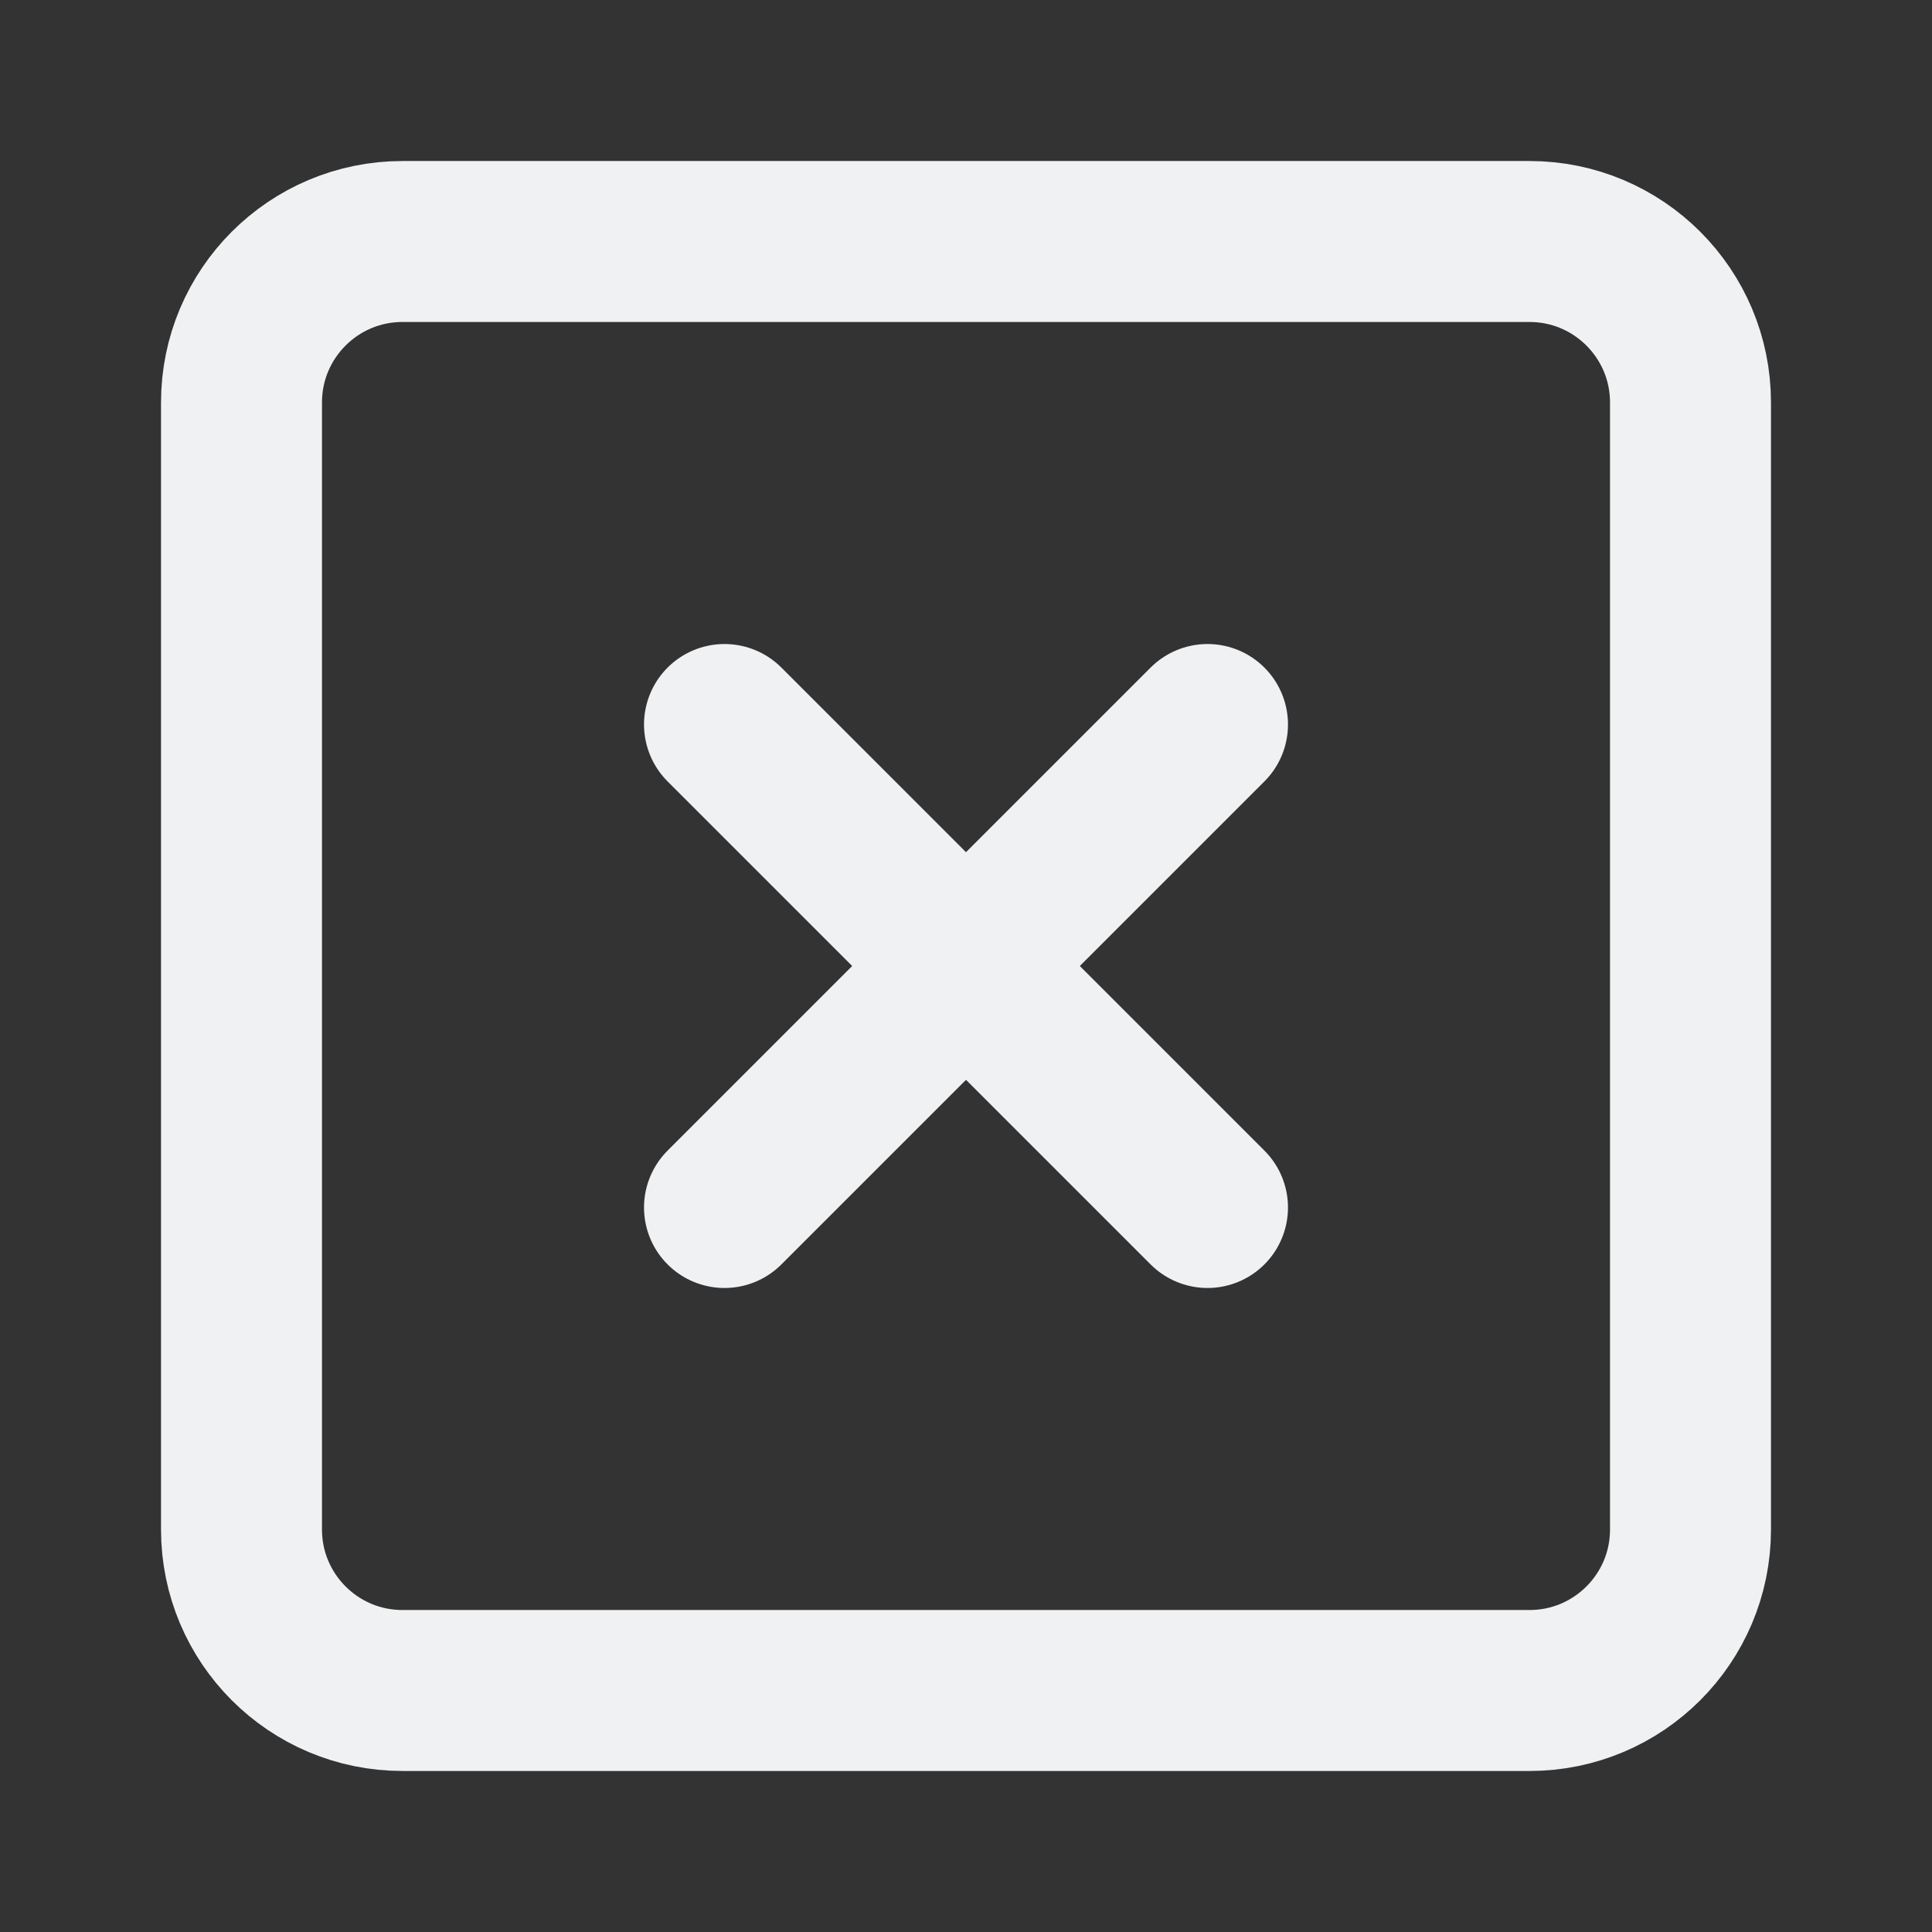 <svg width="16" height="16" viewBox="0 0 16 16" fill="none" xmlns="http://www.w3.org/2000/svg">
<rect x="0" y="0" width="16" height="16" fill="#333333" stroke="none"/>
<path d="M12.667 2H3.333C2.597 2 2 2.597 2 3.333V12.667C2 13.403 2.597 14 3.333 14H12.667C13.403 14 14 13.403 14 12.667V3.333C14 2.597 13.403 2 12.667 2Z" stroke="#F0F1F3" stroke-width="1.333" stroke-linecap="round" stroke-linejoin="round"/>
<path d="M6 6L10 10" stroke="#F0F1F3" stroke-width="1.333" stroke-linecap="round" stroke-linejoin="round"/>
<path d="M10 6L6 10" stroke="#F0F1F3" stroke-width="1.333" stroke-linecap="round" stroke-linejoin="round"/>
</svg>
